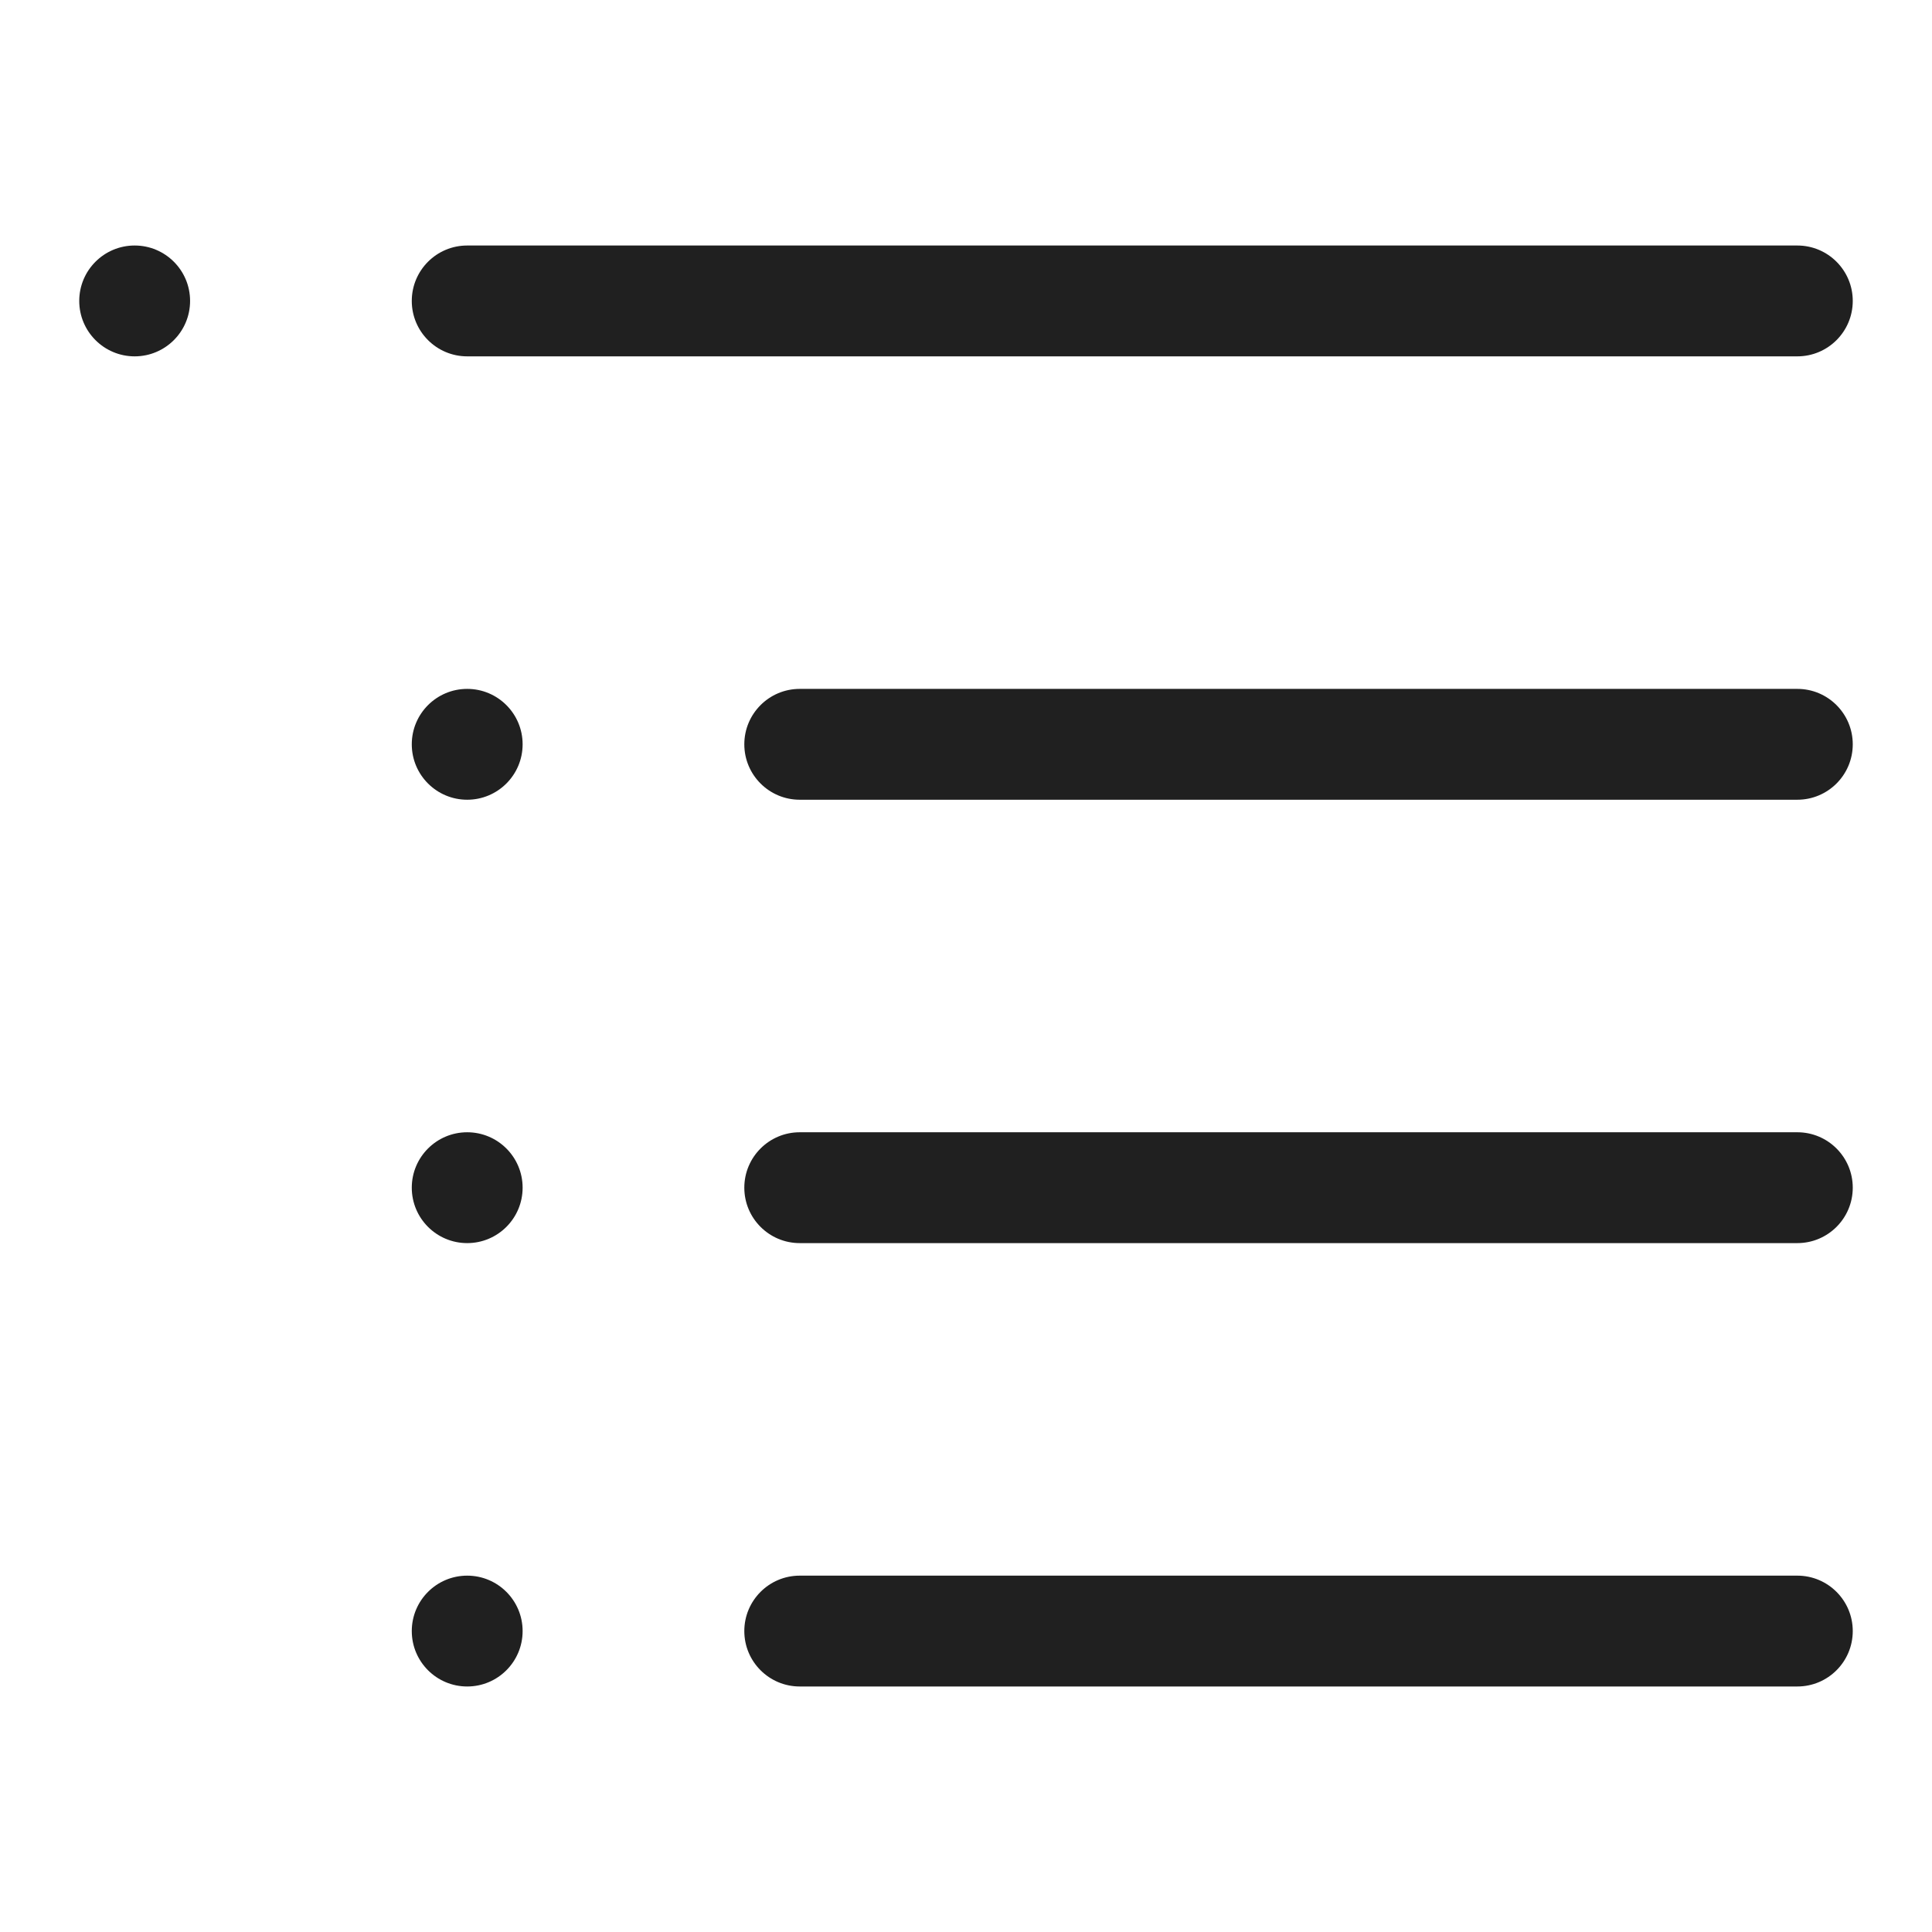<?xml version="1.0" encoding="utf-8"?>
<!-- Generator: Adobe Illustrator 17.0.0, SVG Export Plug-In . SVG Version: 6.00 Build 0)  -->
<!DOCTYPE svg PUBLIC "-//W3C//DTD SVG 1.1//EN" "http://www.w3.org/Graphics/SVG/1.1/DTD/svg11.dtd">
<svg version="1.1" id="图形" xmlns="http://www.w3.org/2000/svg" xmlns:xlink="http://www.w3.org/1999/xlink" x="0px" y="0px"
	 width="1024px" height="1024px" viewBox="0 0 1024 1024" enable-background="new 0 0 1024 1024" xml:space="preserve">
<g>
	<g>
		<path fill="#202020" d="M71.375,130.125C55.152,130.125,42,143.277,42,159.5s13.152,29.375,29.375,29.375
			s29.375-13.152,29.375-29.375S87.598,130.125,71.375,130.125z M247.625,365.125c-16.223,0-29.375,13.152-29.375,29.375
			s13.152,29.375,29.375,29.375S277,410.723,277,394.5S263.848,365.125,247.625,365.125z M952.625,365.125h-528.75
			c-16.223,0-29.375,13.152-29.375,29.375s13.152,29.375,29.375,29.375h528.75c16.223,0,29.375-13.152,29.375-29.375
			S968.848,365.125,952.625,365.125z M247.625,188.875h705c16.223,0,29.375-13.152,29.375-29.375s-13.152-29.375-29.375-29.375h-705
			c-16.223,0-29.375,13.152-29.375,29.375S231.402,188.875,247.625,188.875z M247.625,600.125
			c-16.223,0-29.375,13.152-29.375,29.375s13.152,29.375,29.375,29.375S277,645.723,277,629.5S263.848,600.125,247.625,600.125z
			 M952.625,600.125h-528.75c-16.223,0-29.375,13.152-29.375,29.375s13.152,29.375,29.375,29.375h528.75
			c16.223,0,29.375-13.152,29.375-29.375S968.848,600.125,952.625,600.125z M247.625,835.125c-16.223,0-29.375,13.152-29.375,29.375
			s13.152,29.375,29.375,29.375S277,880.723,277,864.5S263.848,835.125,247.625,835.125z M952.625,835.125h-528.75
			c-16.223,0-29.375,13.152-29.375,29.375s13.152,29.375,29.375,29.375h528.75c16.223,0,29.375-13.152,29.375-29.375
			S968.848,835.125,952.625,835.125z"/>
	</g>
</g>
</svg>
